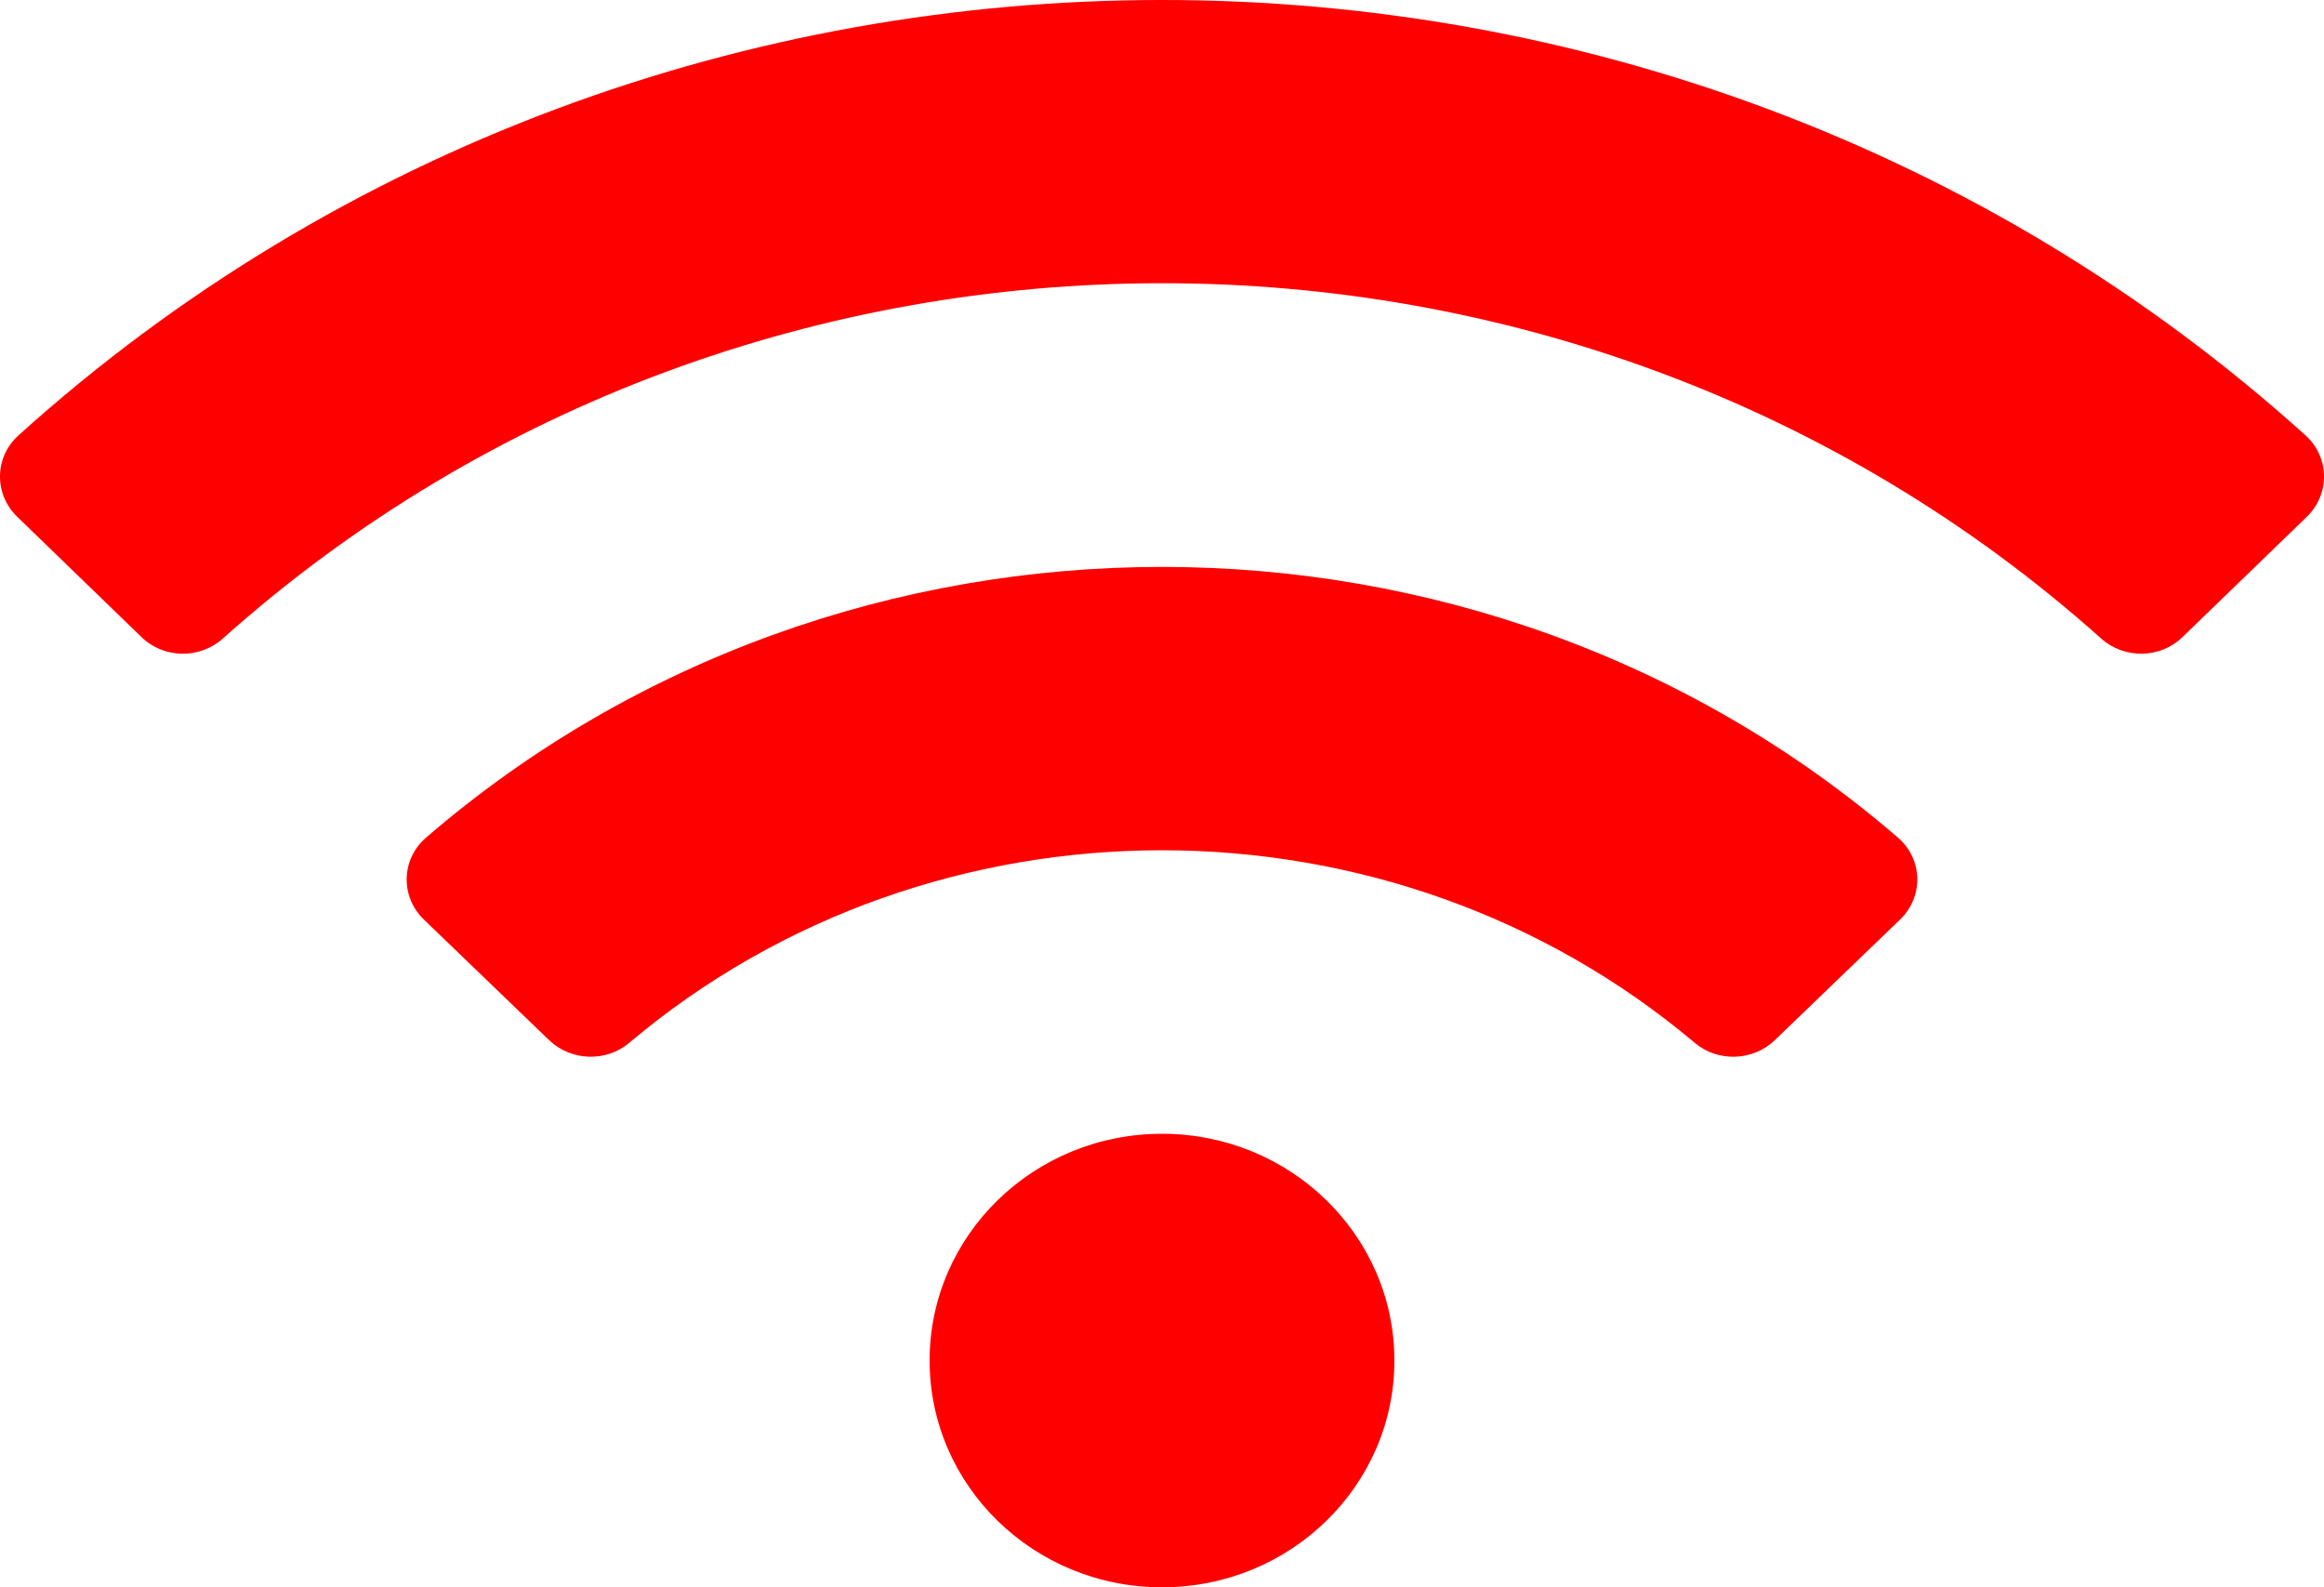 <svg width="41px" height="28px" viewBox="0 0 41 28" version="1.1" xmlns="http://www.w3.org/2000/svg" xmlns:xlink="http://www.w3.org/1999/xlink">
    <g id="Welcome" stroke="none" stroke-width="1" fill="none" fill-rule="evenodd">
        <g id="Desktop-HD" transform="translate(-1297, -60)" fill="#FF0000" fill-rule="nonzero">
            <g id="wifi" transform="translate(1297, 60)">
                <path d="M40.674,7.68 C29.324,-2.562 11.671,-2.558 0.326,7.68 C-0.101,8.065 -0.109,8.717 0.304,9.116 L2.497,11.239 C2.89,11.621 3.523,11.629 3.932,11.263 C13.28,2.908 27.719,2.906 37.068,11.263 C37.477,11.629 38.11,11.62 38.503,11.239 L40.697,9.116 C41.109,8.717 41.101,8.065 40.674,7.68 Z M20.5,20 C18.235,20 16.4,21.791 16.4,24 C16.4,26.209 18.235,28 20.5,28 C22.765,28 24.6,26.209 24.6,24 C24.6,21.791 22.765,20 20.5,20 Z M33.484,14.776 C26.1,8.405 14.892,8.412 7.516,14.776 C7.074,15.157 7.06,15.819 7.48,16.223 L9.686,18.347 C10.071,18.717 10.689,18.742 11.099,18.397 C16.477,13.861 24.535,13.871 29.9,18.397 C30.31,18.742 30.929,18.718 31.313,18.347 L33.519,16.223 C33.94,15.819 33.925,15.156 33.484,14.776 L33.484,14.776 Z" id="Shape"></path>
            </g>
        </g>
    </g>
</svg>
